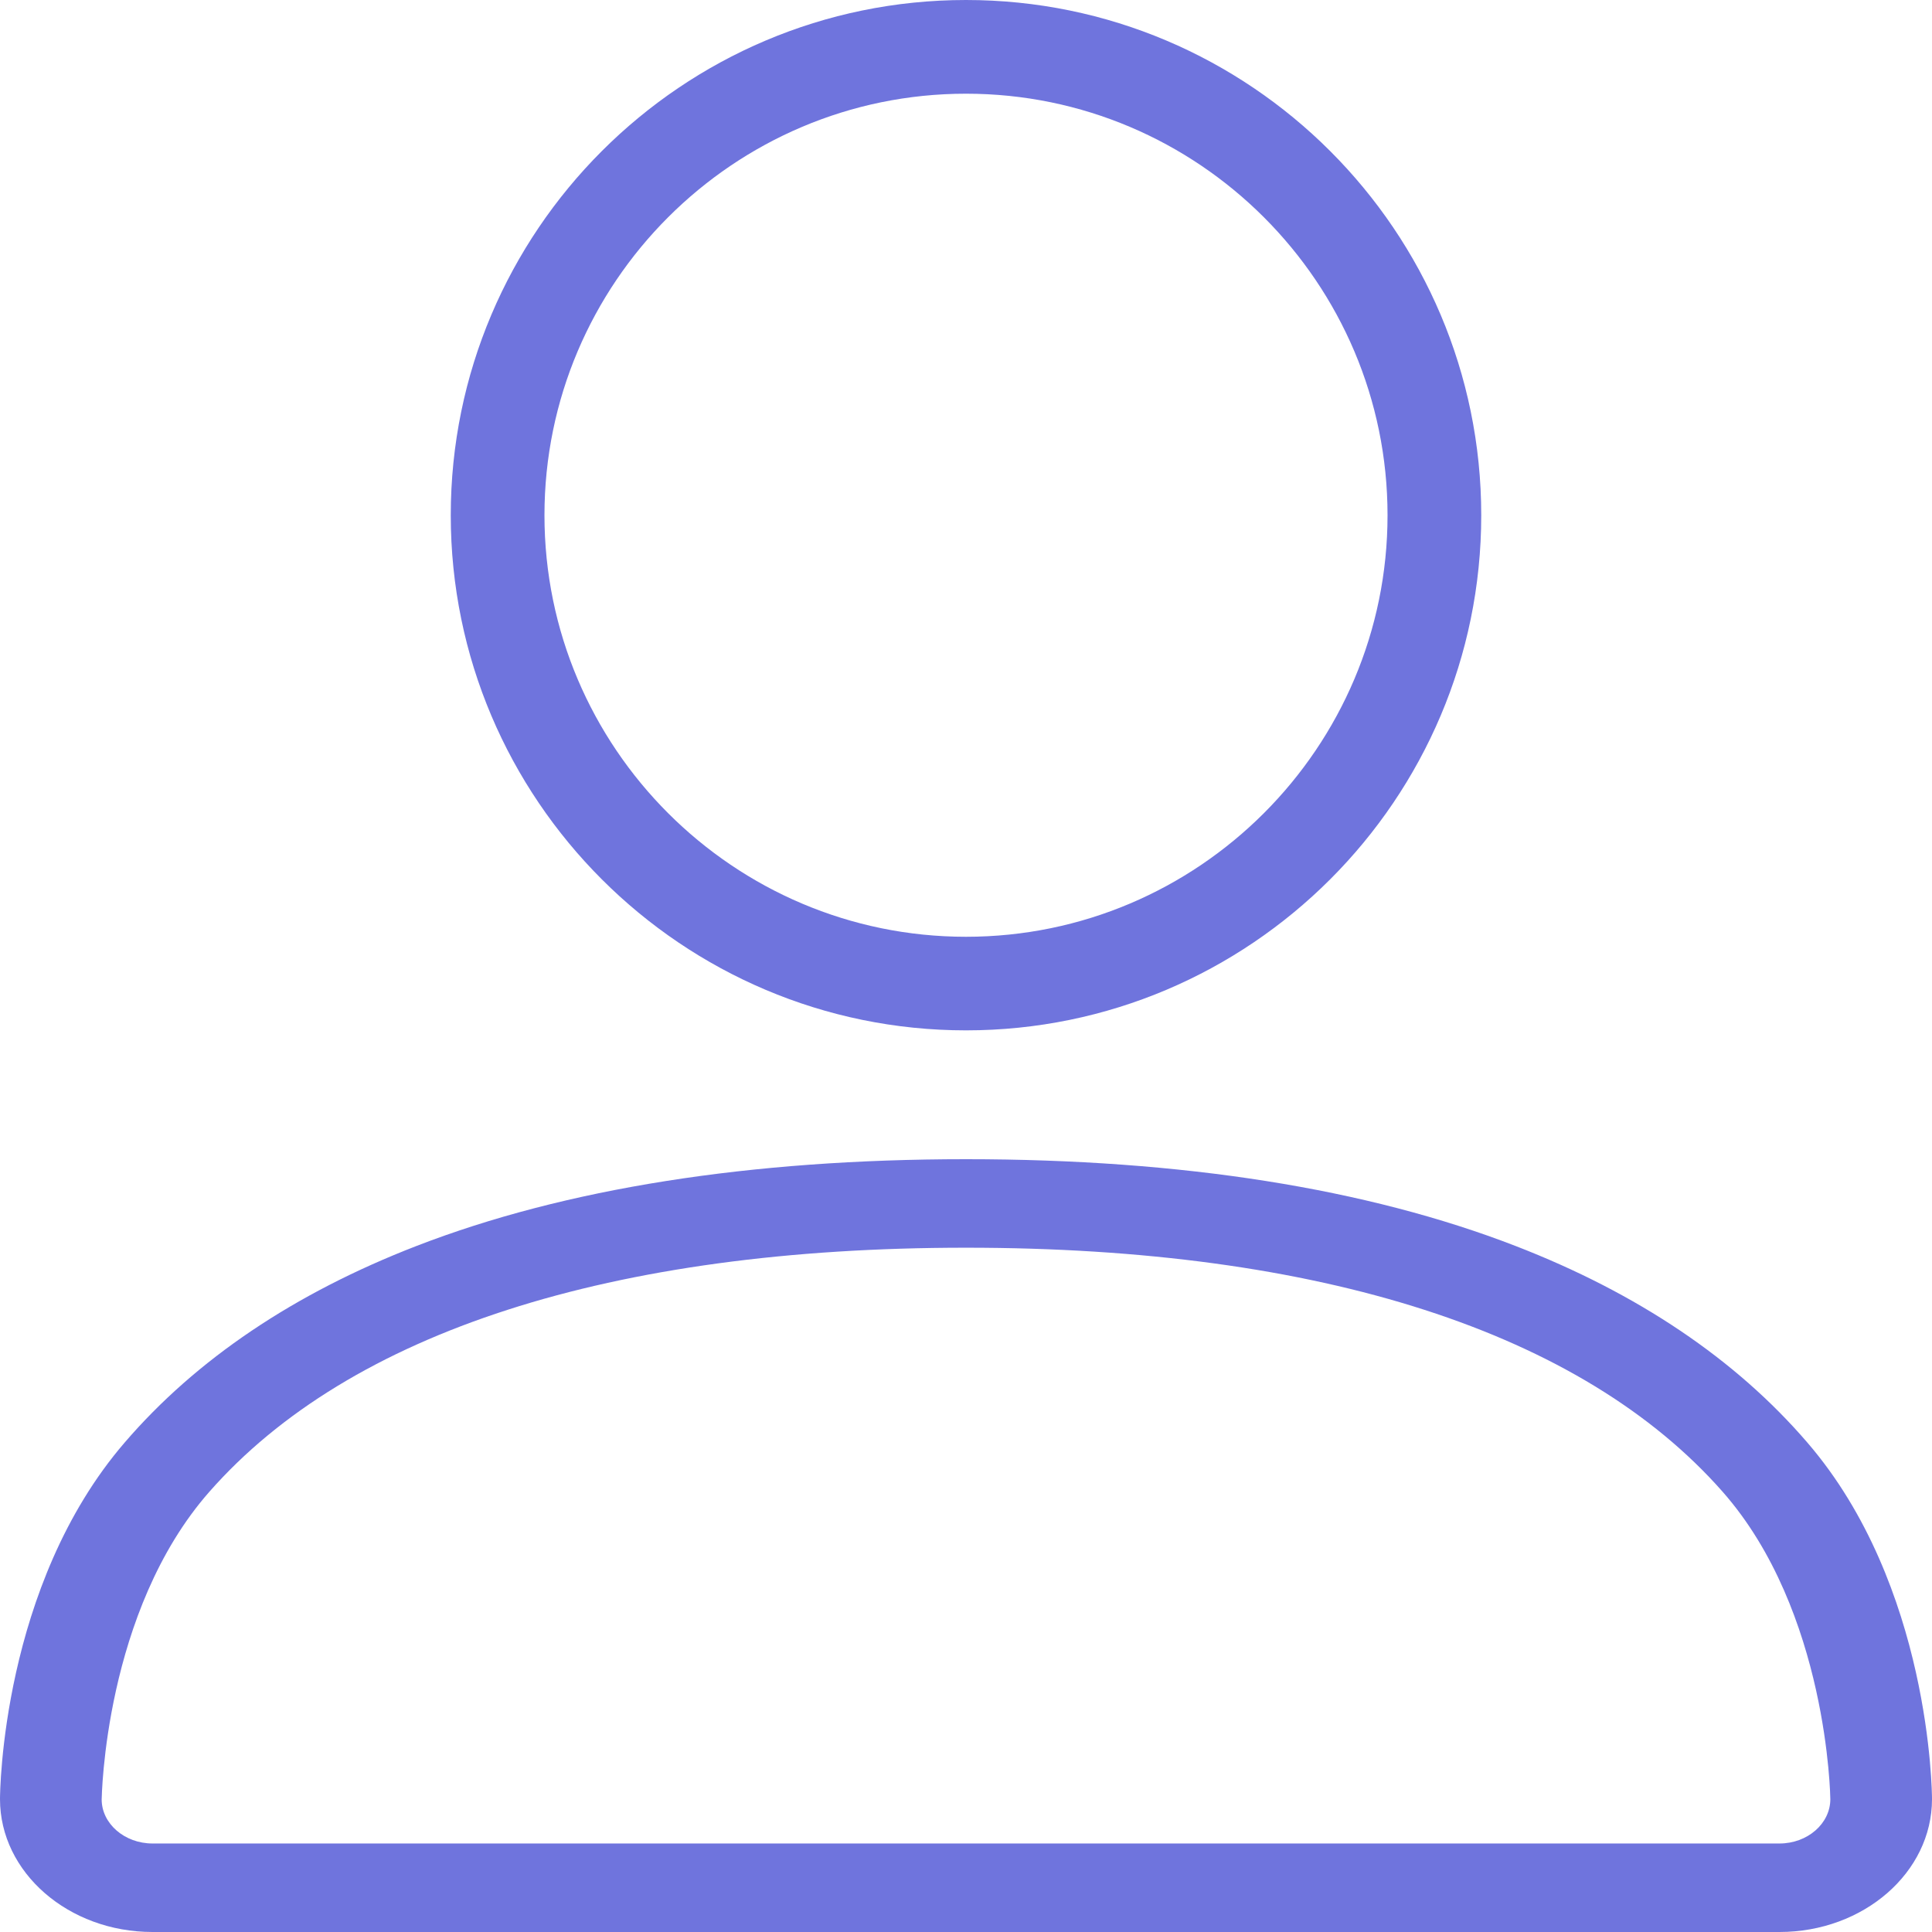 <svg width="16" height="16" viewBox="0 0 16 16" fill="none" xmlns="http://www.w3.org/2000/svg">
<path d="M8 8.533C5.647 8.533 3.733 6.62 3.733 4.267C3.733 1.914 5.647 0 8 0C10.353 0 12.267 1.914 12.267 4.267C12.267 6.62 10.353 8.533 8 8.533ZM8 0.776C6.075 0.776 4.509 2.342 4.509 4.267C4.509 6.191 6.075 7.758 8 7.758C9.925 7.758 11.491 6.191 11.491 4.267C11.491 2.342 9.925 0.776 8 0.776Z" fill="#6F74DD"/>
<path d="M14.737 16H1.263C0.567 16 0 15.507 0 14.9C0 14.85 0.012 13.131 1.032 11.947C1.625 11.257 2.438 10.71 3.448 10.319C4.68 9.842 6.212 9.6 8 9.6C9.788 9.6 11.32 9.842 12.552 10.319C13.562 10.71 14.375 11.257 14.968 11.947C15.988 13.131 16 14.85 16 14.9C16 15.507 15.433 16 14.737 16ZM8 10.333C5.064 10.333 2.897 11.032 1.734 12.354C0.862 13.345 0.843 14.891 0.842 14.902C0.842 15.102 1.031 15.267 1.263 15.267H14.737C14.969 15.267 15.158 15.102 15.158 14.9C15.158 14.891 15.139 13.345 14.266 12.354C13.102 11.032 10.936 10.333 8 10.333Z" fill="#6F74DD"/>
</svg>
